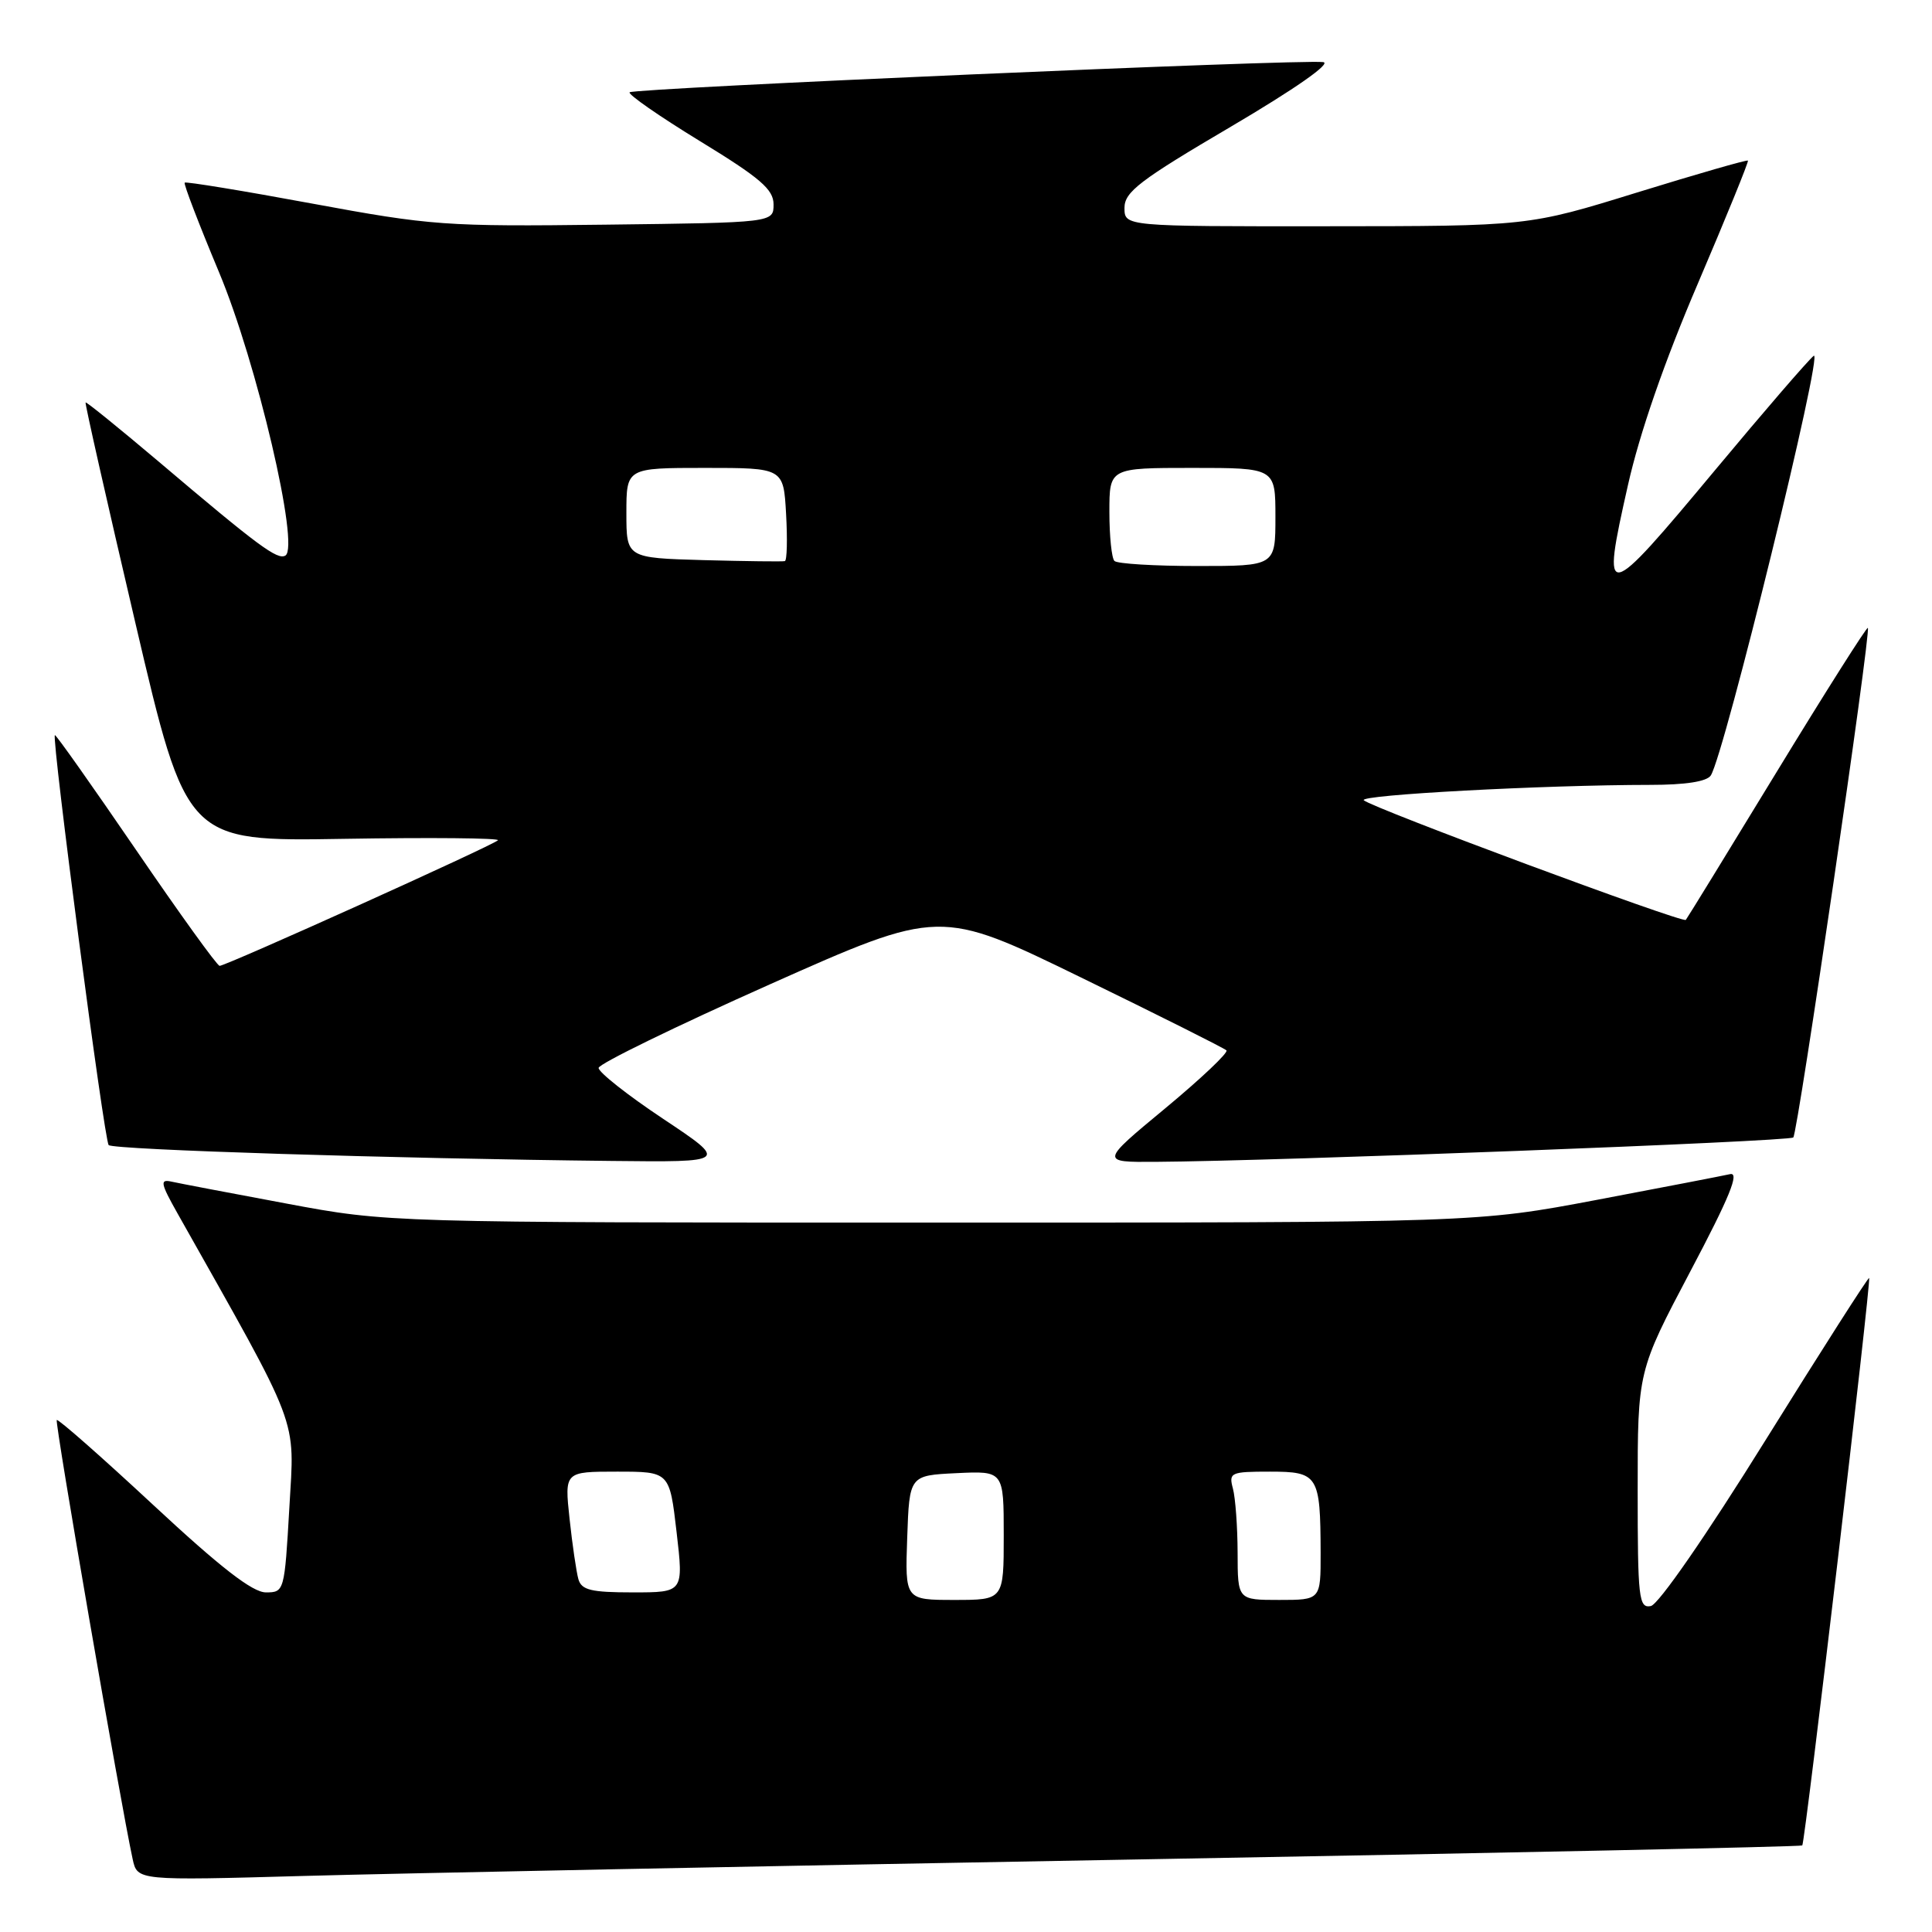 <?xml version="1.0" encoding="UTF-8" standalone="no"?>
<!DOCTYPE svg PUBLIC "-//W3C//DTD SVG 1.1//EN" "http://www.w3.org/Graphics/SVG/1.1/DTD/svg11.dtd" >
<svg xmlns="http://www.w3.org/2000/svg" xmlns:xlink="http://www.w3.org/1999/xlink" version="1.1" viewBox="0 0 256 256">
 <g >
 <path fill="currentColor"
d=" M 150.50 246.39 C 198.90 245.53 238.64 244.70 238.81 244.53 C 239.18 244.15 247.97 169.64 247.67 169.34 C 247.55 169.22 241.38 178.88 233.96 190.80 C 226.09 203.46 219.75 212.62 218.74 212.81 C 217.15 213.12 217.00 211.81 217.00 197.42 C 217.00 181.69 217.00 181.69 223.99 168.44 C 229.18 158.62 230.54 155.29 229.24 155.58 C 228.28 155.80 220.33 157.33 211.58 158.99 C 195.65 162.00 195.65 162.00 123.55 162.00 C 51.44 162.00 51.44 162.00 37.97 159.48 C 30.56 158.10 23.70 156.79 22.71 156.57 C 21.16 156.22 21.27 156.79 23.55 160.83 C 39.93 189.90 39.04 187.54 38.34 199.78 C 37.70 210.87 37.67 211.00 35.23 211.00 C 33.46 211.00 29.21 207.70 20.30 199.41 C 13.45 193.04 7.70 187.98 7.52 188.16 C 7.24 188.46 15.96 238.90 17.58 246.35 C 18.20 249.19 18.20 249.19 40.35 248.57 C 52.53 248.23 102.10 247.25 150.50 246.39 Z  M 87.87 148.25 C 83.12 145.09 79.28 142.05 79.32 141.50 C 79.37 140.95 89.57 135.98 101.97 130.45 C 124.53 120.40 124.53 120.40 143.26 129.53 C 153.56 134.55 162.22 138.89 162.51 139.18 C 162.80 139.46 159.15 142.92 154.41 146.85 C 145.78 154.00 145.78 154.00 153.14 153.95 C 169.07 153.85 237.09 151.25 237.62 150.72 C 238.22 150.12 247.94 83.70 247.50 83.20 C 247.36 83.04 241.94 91.59 235.47 102.20 C 229.00 112.82 223.56 121.68 223.38 121.89 C 222.99 122.36 181.84 107.07 180.71 106.04 C 179.93 105.33 204.57 104.01 218.69 104.00 C 223.34 104.00 226.17 103.56 226.69 102.75 C 228.49 99.95 241.73 45.98 240.32 47.15 C 239.53 47.80 233.69 54.57 227.36 62.17 C 212.49 80.01 212.15 80.07 215.71 64.29 C 217.25 57.42 220.56 47.87 224.98 37.56 C 228.75 28.73 231.74 21.40 231.61 21.28 C 231.48 21.15 224.88 23.05 216.94 25.50 C 202.50 29.97 202.50 29.97 175.75 29.98 C 149.00 30.00 149.00 30.00 149.00 27.54 C 149.00 25.43 151.03 23.88 163.09 16.79 C 171.61 11.77 176.45 8.39 175.34 8.23 C 172.58 7.82 83.99 11.68 83.43 12.23 C 83.17 12.49 87.35 15.40 92.73 18.69 C 100.75 23.59 102.50 25.10 102.50 27.08 C 102.50 29.50 102.50 29.50 80.21 29.77 C 59.00 30.03 57.13 29.89 41.34 26.97 C 32.22 25.28 24.63 24.04 24.47 24.20 C 24.31 24.37 26.36 29.71 29.03 36.09 C 34.02 48.01 39.74 72.43 37.82 73.61 C 36.78 74.25 34.25 72.38 21.02 61.16 C 15.80 56.75 11.45 53.22 11.34 53.33 C 11.23 53.43 14.20 66.57 17.93 82.51 C 24.71 111.50 24.71 111.50 45.60 111.15 C 57.10 110.96 66.27 111.05 65.98 111.34 C 65.31 112.03 29.89 128.01 29.10 127.98 C 28.77 127.97 23.78 121.04 18.00 112.58 C 12.22 104.13 7.40 97.30 7.27 97.41 C 6.82 97.83 13.81 151.14 14.40 151.73 C 15.01 152.35 52.25 153.52 81.00 153.83 C 96.50 154.00 96.50 154.00 87.87 148.25 Z  M 120.21 203.75 C 120.50 195.50 120.50 195.50 126.75 195.20 C 133.00 194.90 133.00 194.90 133.00 203.45 C 133.00 212.00 133.00 212.00 126.46 212.00 C 119.92 212.00 119.92 212.00 120.21 203.75 Z  M 163.99 205.75 C 163.98 202.31 163.70 198.49 163.37 197.25 C 162.80 195.12 163.05 195.00 168.27 195.00 C 174.67 195.00 174.96 195.47 174.99 205.75 C 175.00 212.00 175.00 212.00 169.50 212.00 C 164.00 212.00 164.00 212.00 163.99 205.75 Z  M 76.64 209.25 C 76.37 208.29 75.84 204.69 75.47 201.25 C 74.80 195.00 74.80 195.00 81.76 195.00 C 88.72 195.00 88.72 195.00 89.65 203.00 C 90.58 211.00 90.58 211.00 83.86 211.00 C 78.31 211.00 77.05 210.69 76.64 209.25 Z  M 93.25 74.22 C 83.00 73.93 83.00 73.93 83.00 67.97 C 83.00 62.00 83.00 62.00 93.41 62.00 C 103.82 62.00 103.82 62.00 104.16 68.10 C 104.35 71.45 104.28 74.26 104.00 74.35 C 103.72 74.43 98.89 74.37 93.25 74.22 Z  M 147.67 74.33 C 147.30 73.97 147.00 71.04 147.00 67.83 C 147.00 62.00 147.00 62.00 158.00 62.00 C 169.00 62.00 169.00 62.00 169.00 68.50 C 169.00 75.00 169.00 75.00 158.67 75.00 C 152.98 75.00 148.03 74.70 147.67 74.33 Z "/>
</g>
</svg>